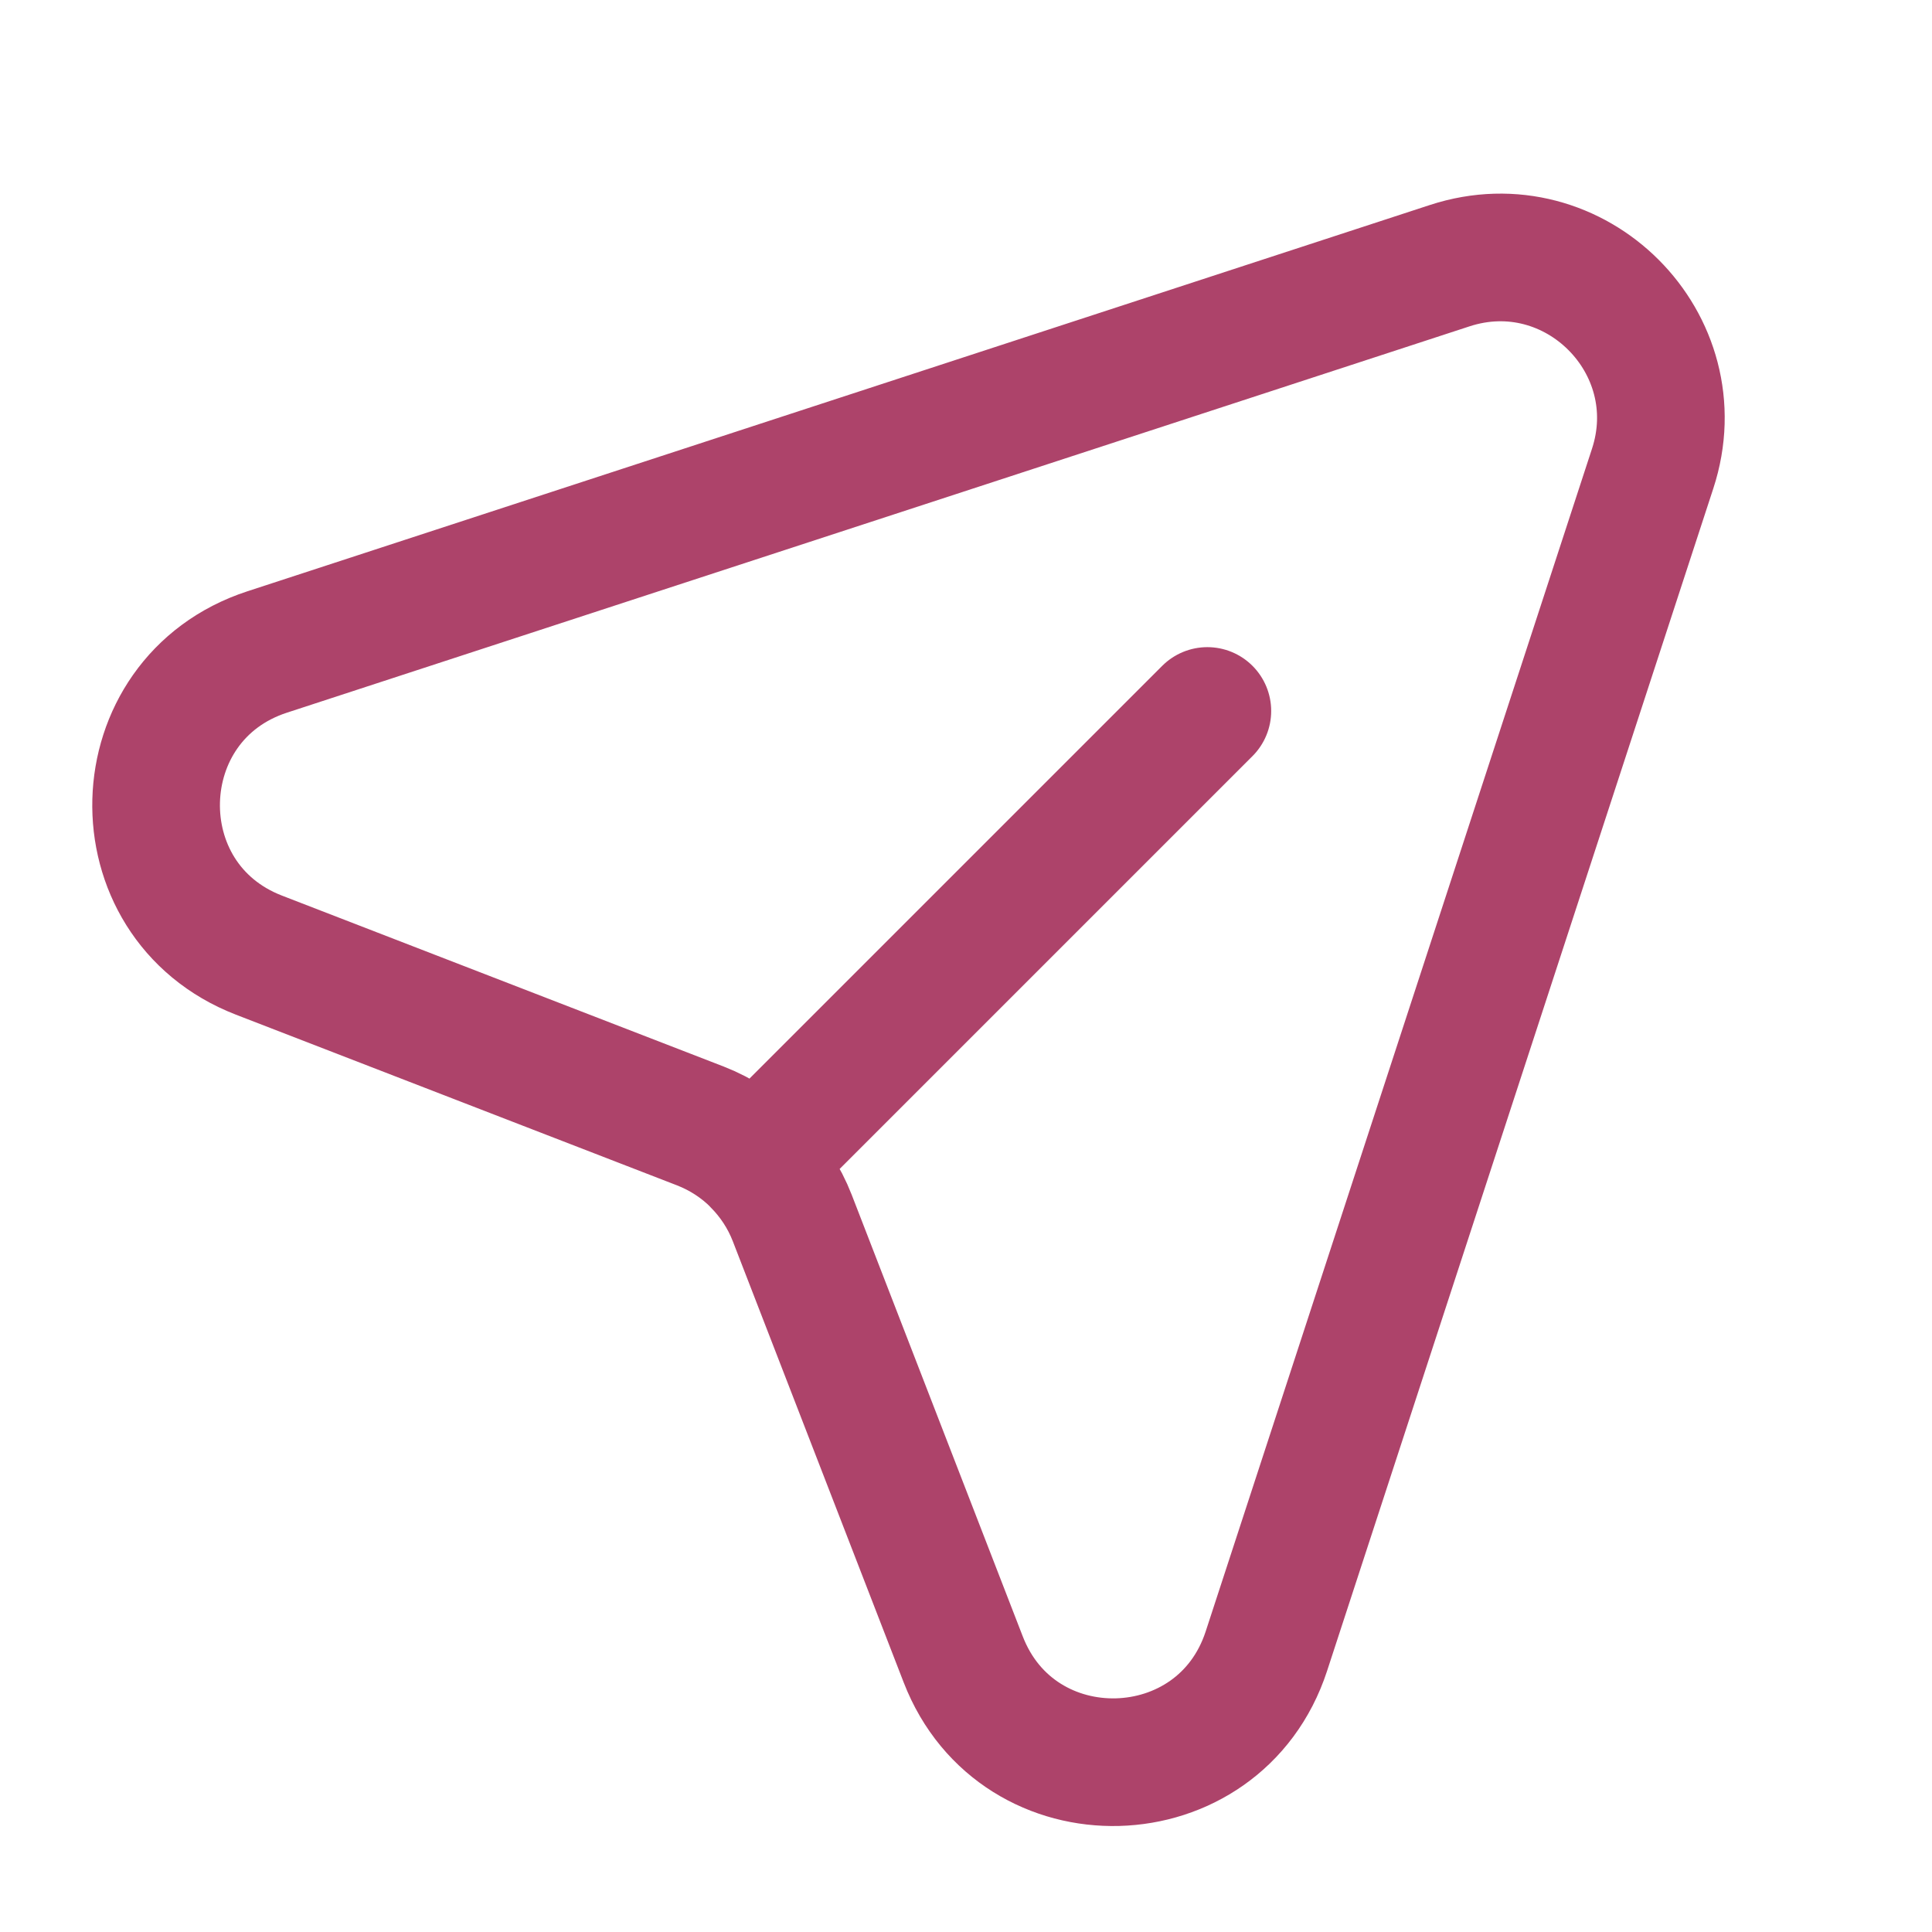 <svg width="40" height="40" viewBox="0 0 40 40" fill="none" xmlns="http://www.w3.org/2000/svg">
<path d="M24.997 14.72L15.653 24.064C15.329 23.739 14.938 23.483 14.501 23.312L5.361 19.775C2.439 18.644 2.552 14.472 5.53 13.499L30.013 5.501C32.606 4.652 35.065 7.111 34.216 9.703L26.219 34.186C25.245 37.165 21.072 37.277 19.942 34.355L16.403 25.218C16.235 24.786 15.979 24.394 15.651 24.066" stroke="#AD436A" stroke-width="2.643" stroke-linecap="round" stroke-linejoin="round"/>
</svg>
